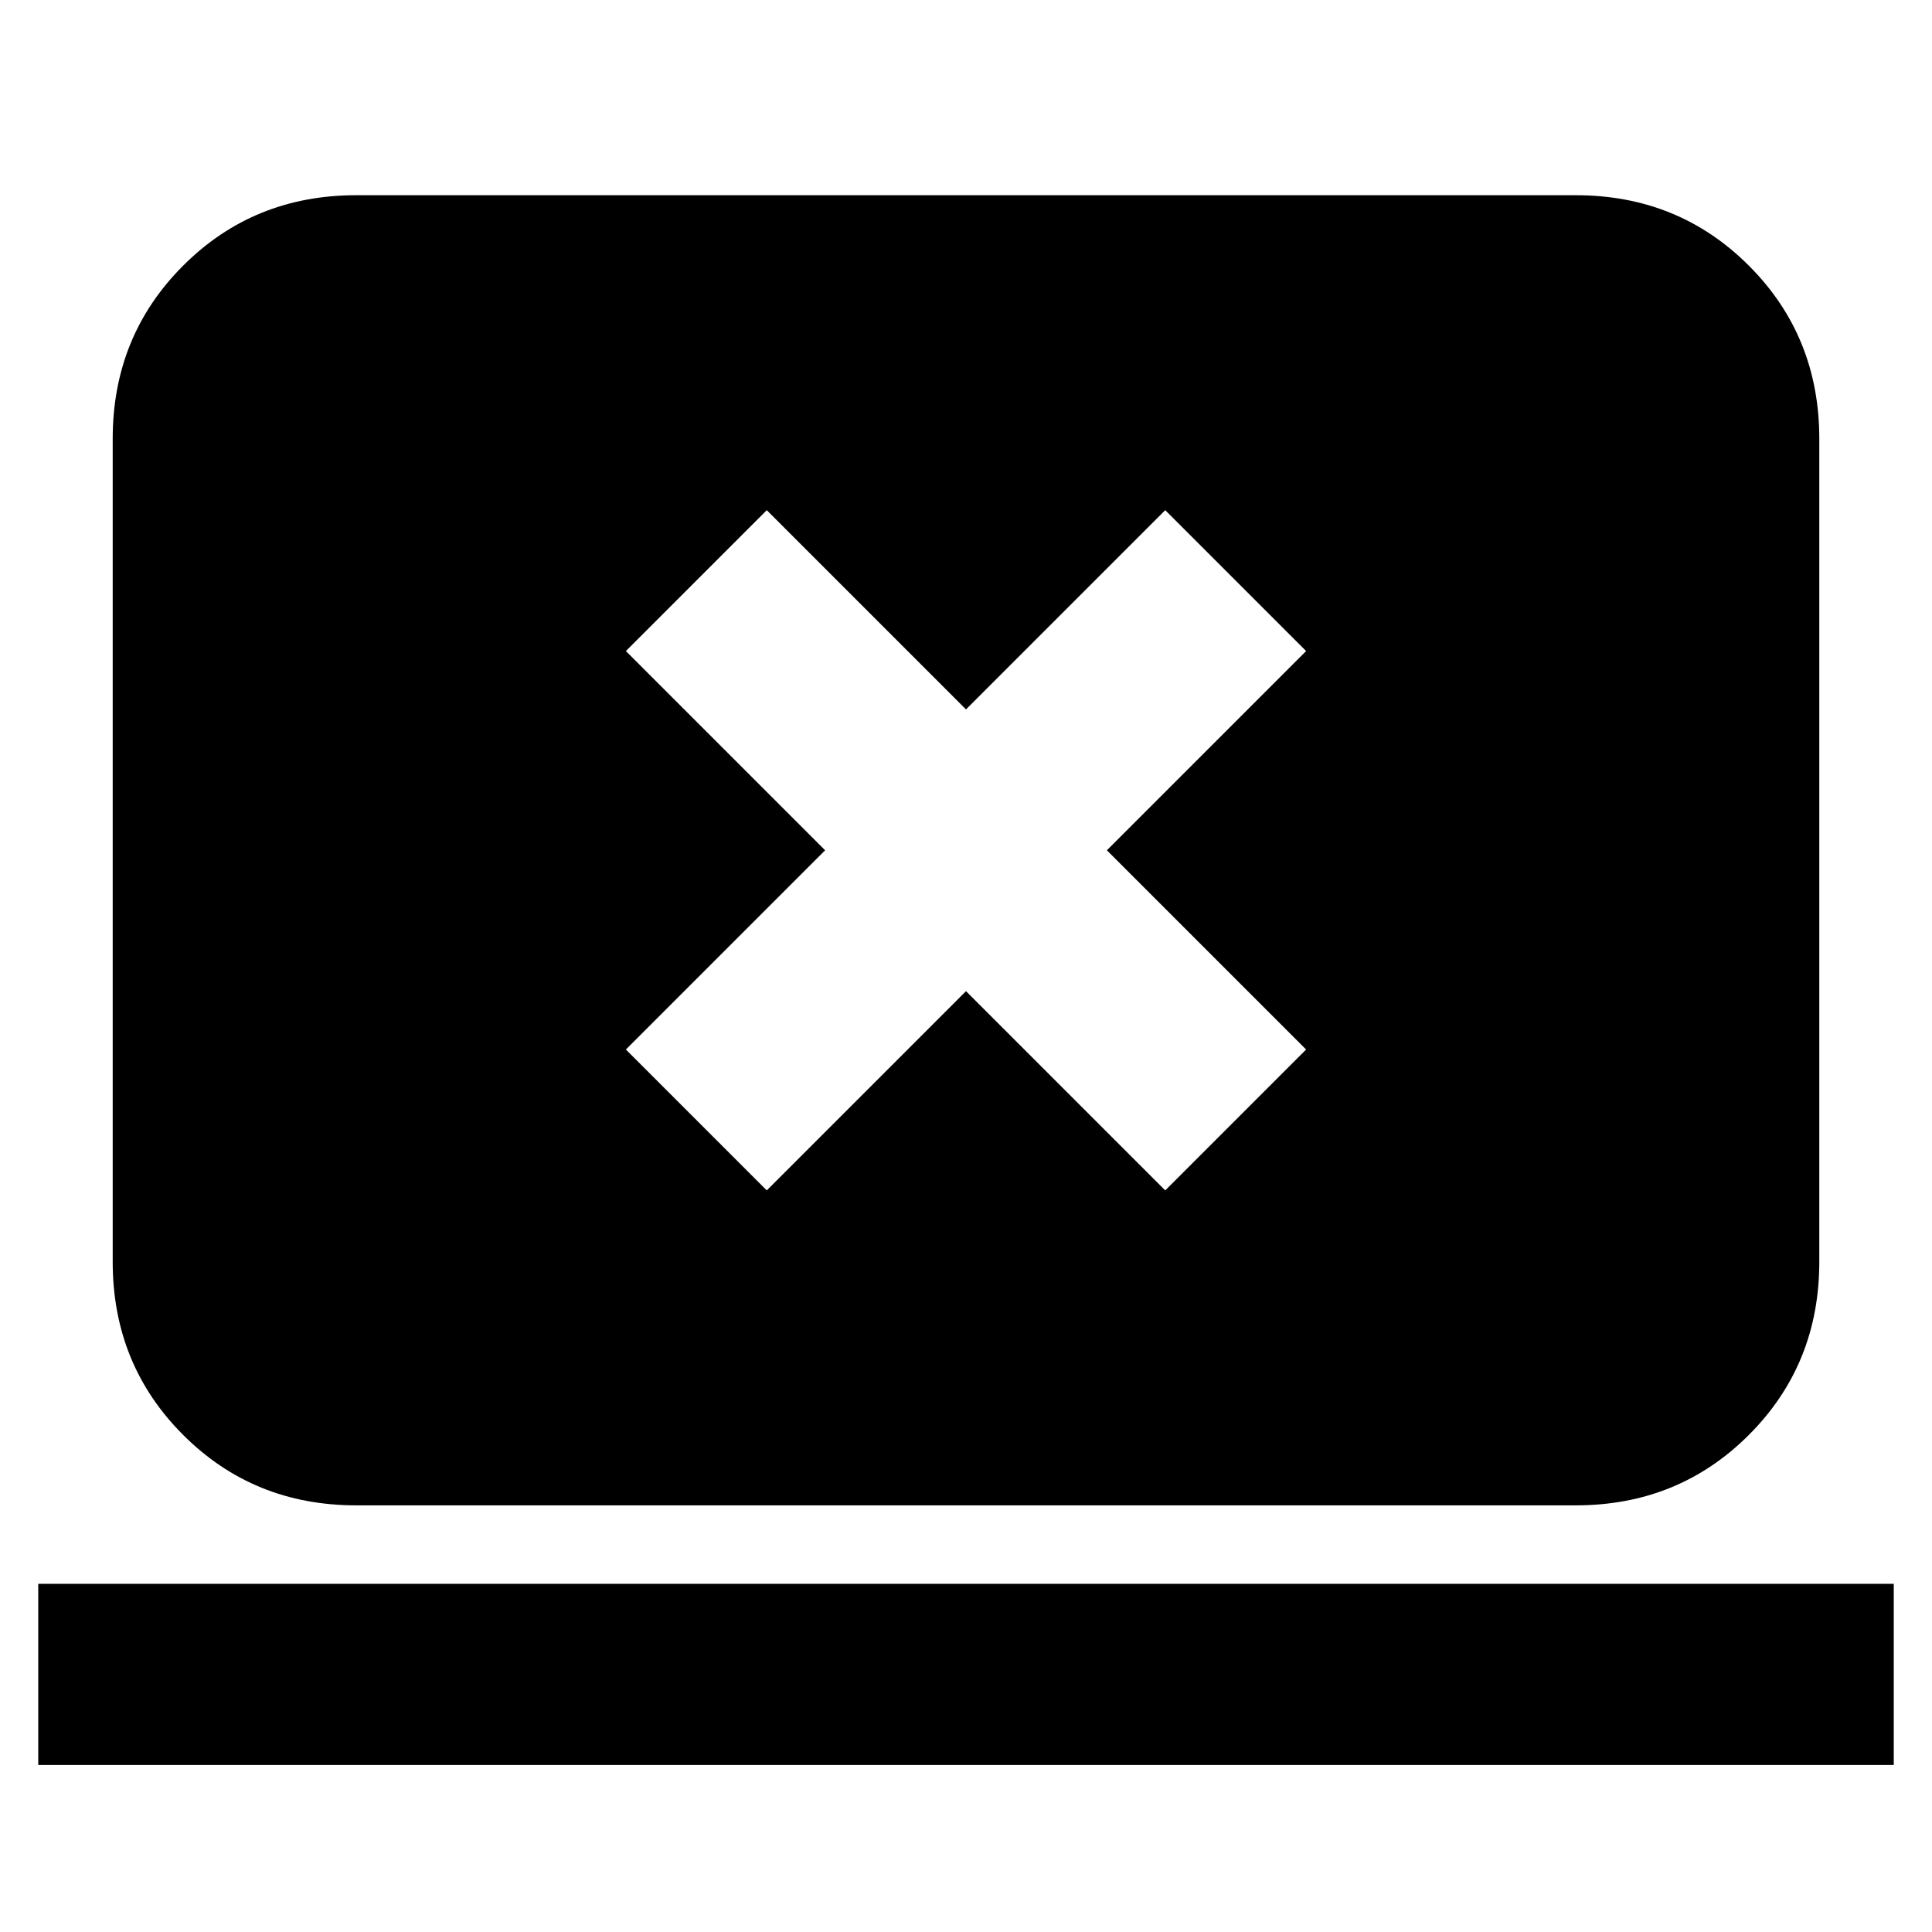 <svg xmlns="http://www.w3.org/2000/svg" height="24" viewBox="0 -960 960 960" width="24"><path d="M19-83v-90h922v90H19Zm158-129q-51 0-86-35t-35-86v-409q0-51 35-86t86-35h606q51 0 86 35t35 86v409q0 51-35 86t-86 35H177Zm204-156.5 99-99 99 99 70-70-99-99 99-99-70-70-99 99-99-99-70 70 99 99-99 99 70 70Z"/></svg>